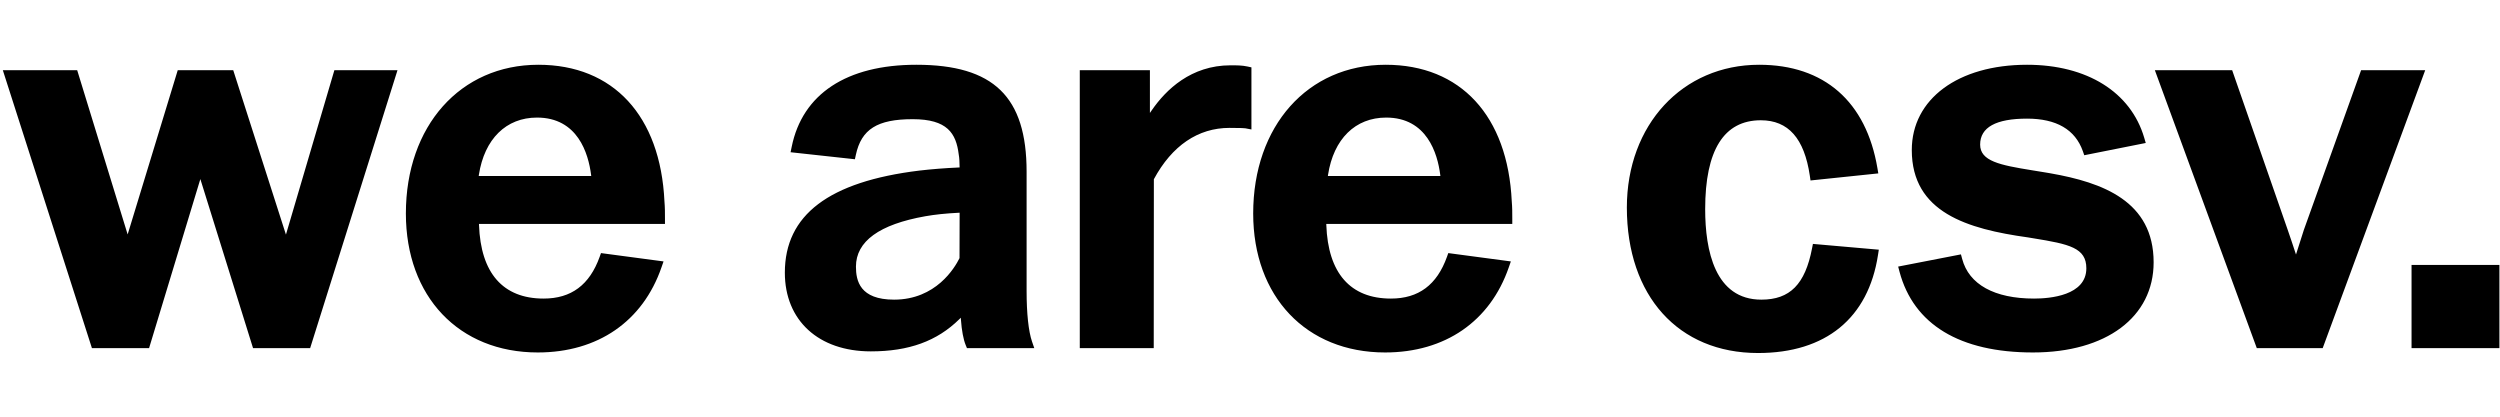 <?xml version="1.0" encoding="UTF-8"?>
<svg width="563px" height="94px" viewBox="0 0 563 65" version="1.1" xmlns="http://www.w3.org/2000/svg" xmlns:xlink="http://www.w3.org/1999/xlink">
    <title>Combined Shape</title>
    <g id="V3-Revision" stroke="none" stroke-width="1" fill="none" fill-rule="evenodd">
        <g id="Group" transform="translate(-18, -645)" fill="#000000">
            <path d="M414.159,645.084 C428.805,645.084 438.262,653.359 440.798,668.38 L440.798,668.38 L440.995,669.549 L425.727,671.14 L425.571,670.065 C424.334,661.667 420.725,657.585 414.538,657.585 C406.221,657.585 402.006,664.317 402.006,677.603 C402.006,686.9 404.201,697.981 414.658,697.981 C421.095,697.981 424.511,694.528 426.073,686.435 L426.073,686.435 L426.27,685.429 L441.11,686.73 L440.928,687.901 C438.749,702.152 429.153,710 413.912,710 C395.963,710 384.368,697.139 384.368,677.236 C384.368,658.605 396.894,645.084 414.159,645.084 Z M330.047,645.084 C346.927,645.084 357.547,656.582 358.449,675.849 C358.567,677.166 358.567,678.448 358.567,679.804 L358.567,679.804 L358.567,680.925 L316.678,680.925 L316.687,681.169 C317.066,692.01 322.097,697.739 331.232,697.739 C337.465,697.739 341.591,694.662 343.858,688.336 L343.858,688.336 L344.156,687.496 L358.245,689.372 L357.79,690.678 C353.587,702.879 343.431,709.875 329.925,709.875 C312.158,709.875 300.218,697.295 300.218,678.577 C300.218,658.859 312.487,645.084 330.047,645.084 Z M139.232,645.084 C156.114,645.084 166.732,656.582 167.634,675.849 C167.751,677.166 167.751,678.448 167.751,679.804 L167.751,679.804 L167.751,680.925 L125.865,680.925 L125.874,681.169 C126.253,692.01 131.282,697.739 140.419,697.739 C146.65,697.739 150.776,694.662 153.045,688.336 L153.045,688.336 L153.343,687.496 L167.43,689.372 L166.977,690.678 C162.771,702.879 152.616,709.875 139.11,709.875 C121.342,709.875 109.403,697.295 109.403,678.577 C109.403,658.859 121.671,645.084 139.232,645.084 Z M474.487,645.084 C487.987,645.084 497.851,651.23 500.879,661.523 L500.879,661.523 L501.222,662.699 L487.375,665.459 L487.053,664.535 C485.333,659.68 481.109,657.215 474.487,657.215 C467.482,657.215 463.927,659.181 463.927,663.064 C463.927,666.782 468.375,667.682 475.629,668.848 L475.629,668.848 L478.333,669.29 C478.577,669.329 478.821,669.369 479.065,669.411 L479.797,669.537 C491.505,671.597 502.997,675.79 502.997,689.576 C502.997,701.905 492.326,709.875 475.826,709.875 C459.345,709.875 448.957,703.59 445.771,691.696 L445.771,691.696 L445.466,690.534 L459.604,687.786 L459.877,688.799 C461.401,694.566 467.154,697.739 476.068,697.739 C479.609,697.739 487.845,697.074 487.845,690.918 C487.845,686.305 483.995,685.477 475.989,684.177 L475.989,684.177 L474.665,683.958 C461.094,682.065 448.535,678.366 448.535,664.286 C448.535,652.802 458.966,645.084 474.487,645.084 Z M224.354,645.084 C241.761,645.084 249.191,652.286 249.191,669.174 L249.191,669.174 L249.191,696.051 C249.191,701.079 249.623,705.111 250.405,707.403 L250.405,707.403 L250.918,708.896 L235.756,708.896 L235.476,708.214 C234.958,706.957 234.569,704.886 234.406,702.534 L234.406,702.534 L234.37,702.054 L234.043,702.378 C229.018,707.324 222.682,709.63 214.105,709.63 C202.345,709.63 194.748,702.673 194.748,691.9 C194.748,678.918 204.656,671.402 225.042,668.915 C227.82,668.591 230.795,668.358 233.892,668.219 L233.892,668.219 L234.103,668.21 L234.099,667.982 C234.091,667.173 234.055,666.011 233.904,665.279 C233.321,660.513 231.333,657.34 223.541,657.34 C215.573,657.34 211.982,659.596 210.735,665.382 L210.735,665.382 L210.524,666.362 L196.038,664.783 L196.288,663.568 C198.701,651.65 208.671,645.084 224.354,645.084 Z M295.118,645.208 C296.507,645.208 297.706,645.208 298.932,645.477 L298.932,645.477 L299.822,645.669 L299.822,659.656 L298.462,659.397 C298.27,659.361 297.55,659.301 294.878,659.301 C287.813,659.301 281.925,663.295 277.85,670.859 L277.85,670.859 L277.821,708.896 L261.167,708.896 L261.167,646.305 L276.96,646.305 L276.96,655.934 L277.377,655.336 C280.558,650.714 286.222,645.208 295.118,645.208 Z M35.381,646.305 L46.532,682.597 L46.747,683.293 L58.028,646.305 L70.522,646.305 L82.394,683.332 L93.303,646.305 L107.517,646.305 L87.845,708.896 L74.984,708.896 L63.118,670.826 L51.572,708.896 L38.701,708.896 L18.636,646.305 L35.381,646.305 Z M580.867,690.16 L580.867,708.896 L561.08,708.896 L561.08,690.16 L580.867,690.16 Z M520.68,646.305 L533.191,682.259 C533.235,682.369 533.592,683.411 534.052,684.785 L534.277,685.458 C534.456,685.997 534.645,686.568 534.832,687.14 L534.832,687.14 L535.058,687.817 L535.274,687.14 C536.029,684.743 536.826,682.293 536.833,682.261 L536.833,682.261 L549.723,646.305 L564.158,646.305 L541.072,708.896 L526.227,708.896 L503.273,646.305 L520.68,646.305 Z M234.108,678.402 L233.883,678.414 C230.956,678.563 228.581,678.813 226.405,679.194 C216.024,681.03 210.759,684.849 210.759,690.548 C210.759,693.74 211.646,697.981 219.347,697.981 C228.763,697.981 233.007,690.824 234.082,688.631 L234.082,688.631 L234.108,678.402 Z M330.163,656.978 C323.22,656.978 318.326,661.79 317.076,669.858 L317.076,669.858 L317.035,670.13 L342.378,670.13 L342.342,669.863 C341.731,665.051 339.334,656.978 330.163,656.978 Z M138.932,656.978 C131.989,656.978 127.098,661.79 125.845,669.858 L125.845,669.858 L125.807,670.13 L151.148,670.13 L151.112,669.863 C150.5,665.051 148.103,656.978 138.932,656.978 Z" id="Combined-Shape"></path>
        </g>
    </g>
</svg>
